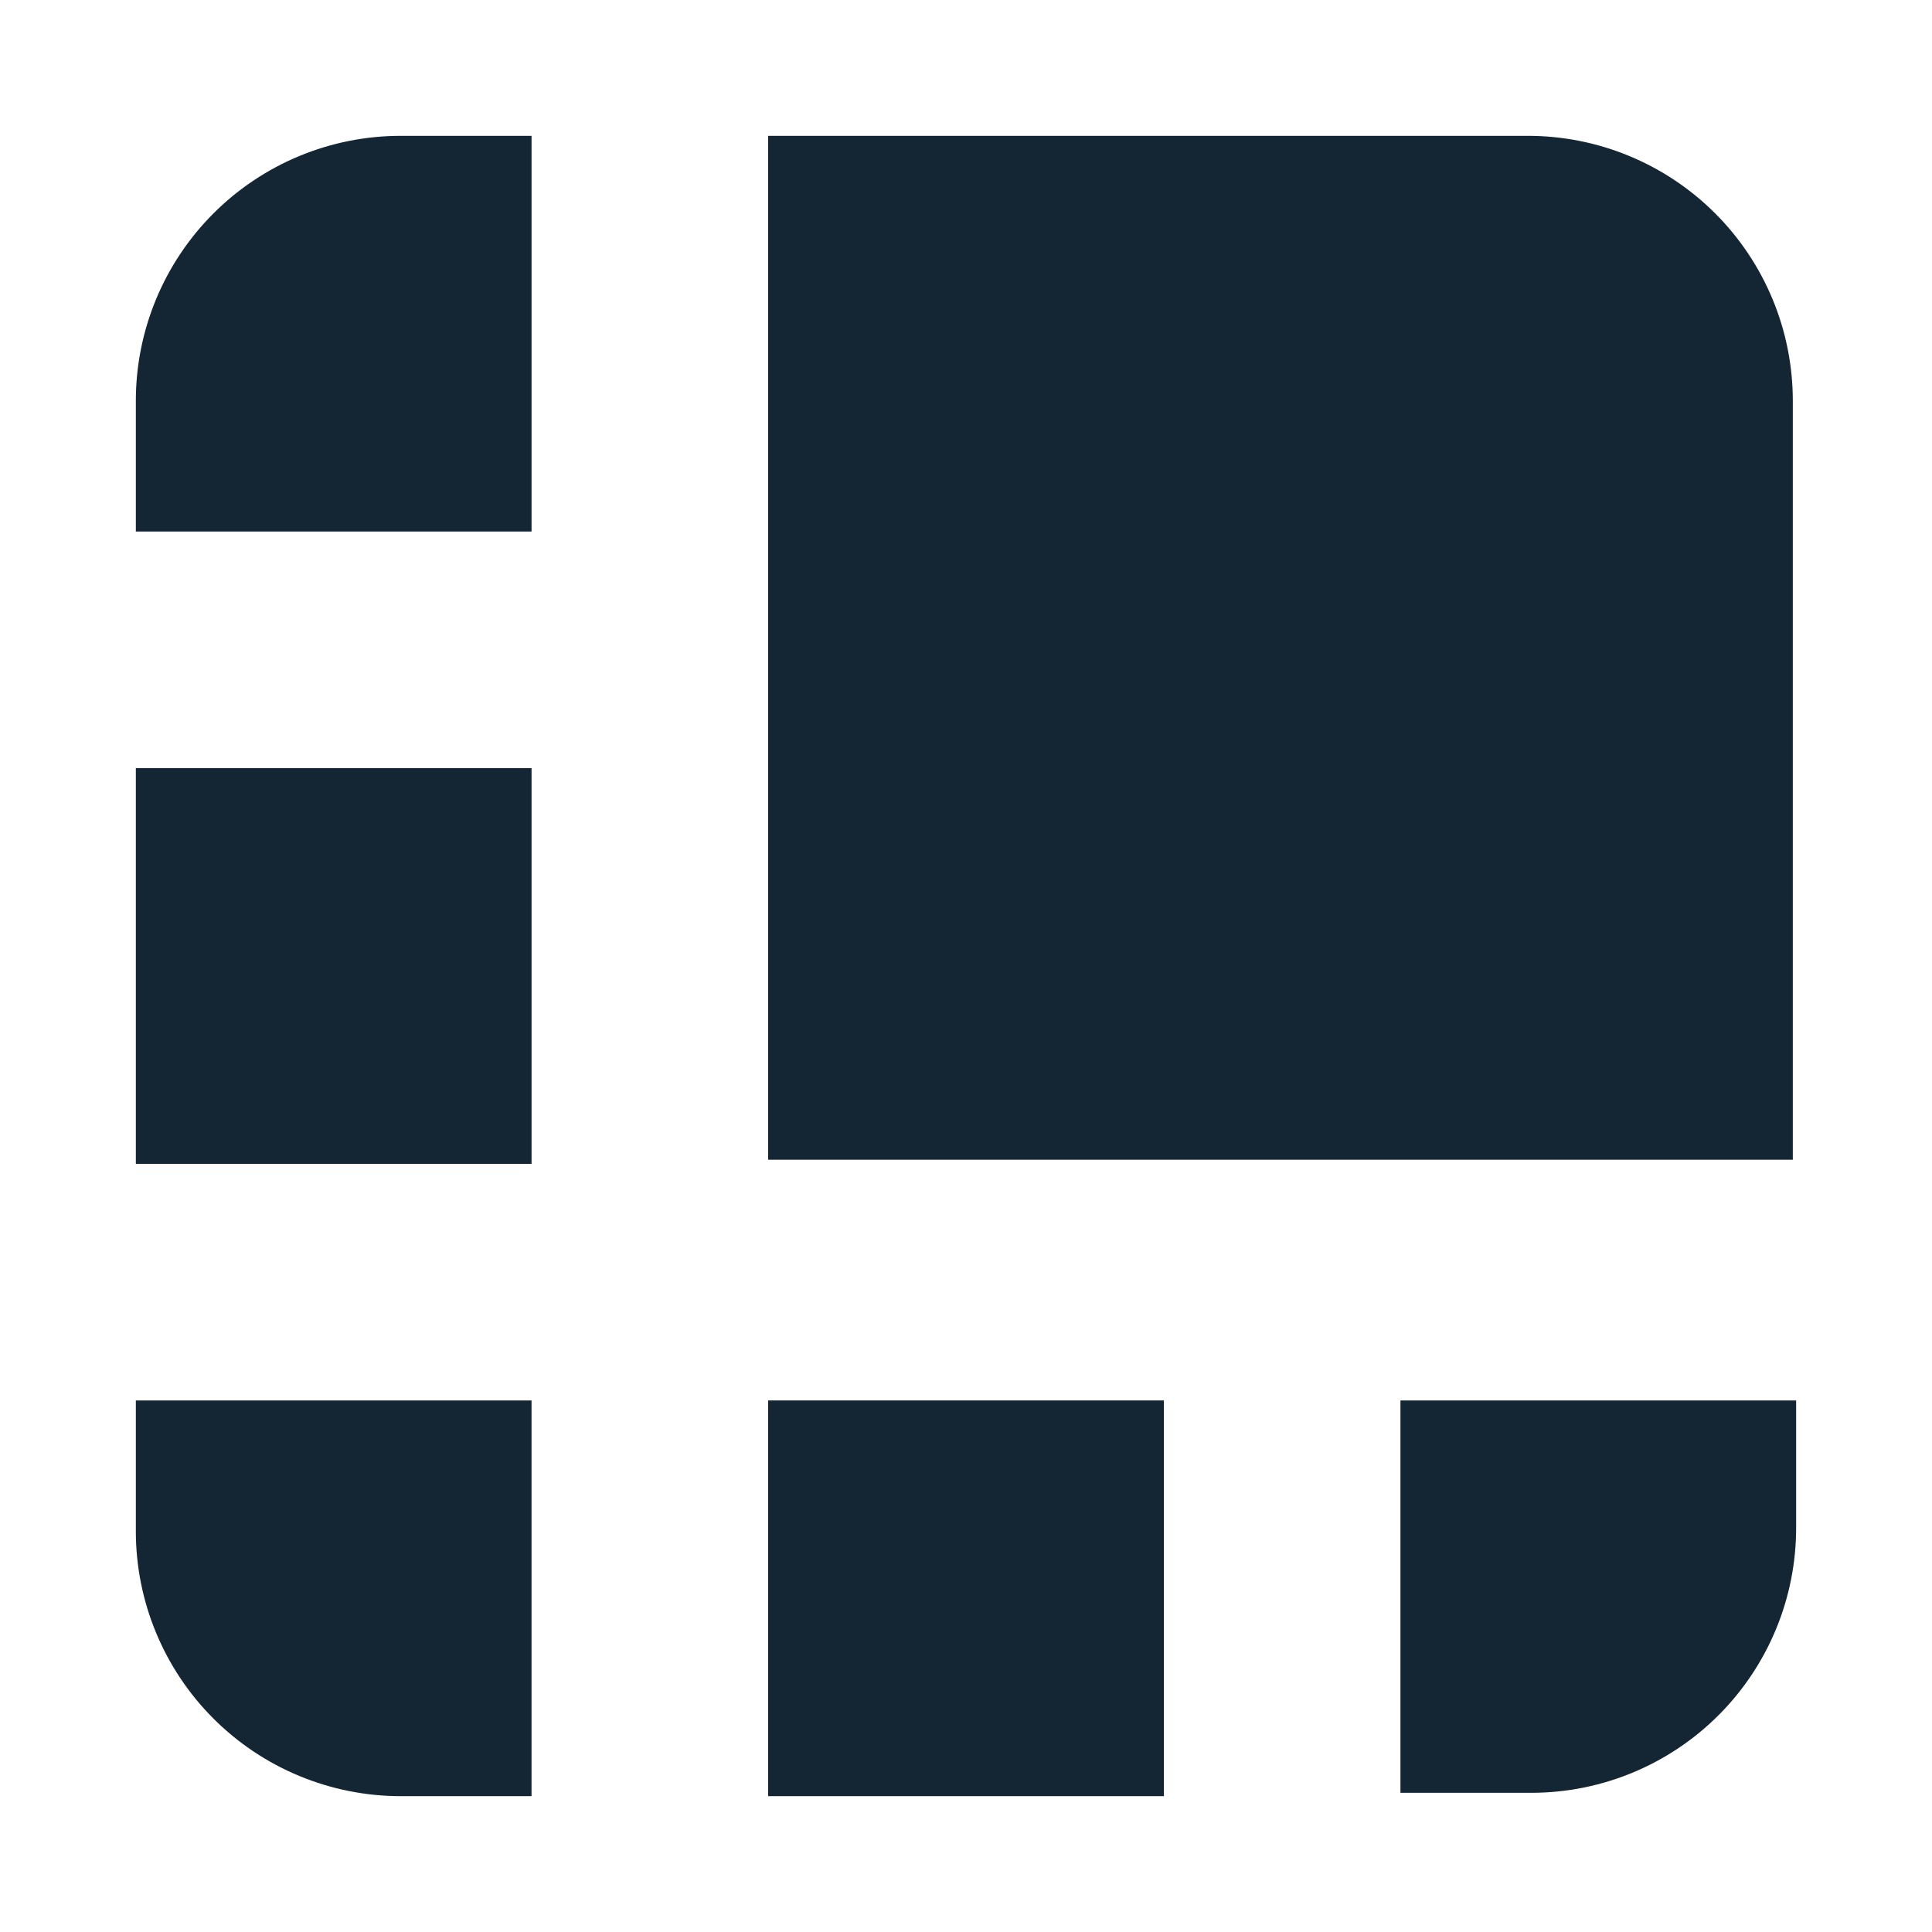 <svg xmlns="http://www.w3.org/2000/svg" width="256" height="256" viewBox="0 0 256 256">
  <g fill="#142533" transform="translate(18 18)">
    <path d="M184.34-0L83.783-0 83.783 135.666 219.557 135.666 219.557 35.102C219.557 25.772 215.843 16.827 209.235 10.24 202.627 3.654 193.669-.031 184.34-0zM52.434-1.63413513e-7L35.105-1.63413513e-7C25.795-.001 16.866 3.697 10.282 10.28 3.699 16.863 0 25.792 0 35.102L0 52.431 52.434 52.431 52.434-1.63413513e-7z"/>
    <polygon points="0 83.783 52.434 83.783 52.434 136.217 0 136.217"/>
    <path d="M167.566,219.557 L184.895,219.557 C194.221,219.557 203.165,215.845 209.75,209.241 C216.336,202.637 220.023,193.683 219.997,184.357 L219.997,167.566 L167.566,167.566 L167.566,219.557 Z"/>
    <polygon points="83.783 167.566 136.217 167.566 136.217 220 83.783 220"/>
    <path d="M-1.63413513e-07,167.566 L-1.63413513e-07,184.895 C-0.001,194.205 3.697,203.134 10.28,209.718 C16.863,216.301 25.792,220 35.102,220 L52.431,220 L52.431,167.566 L-1.63413513e-07,167.566 Z"/>
  </g>
</svg>
